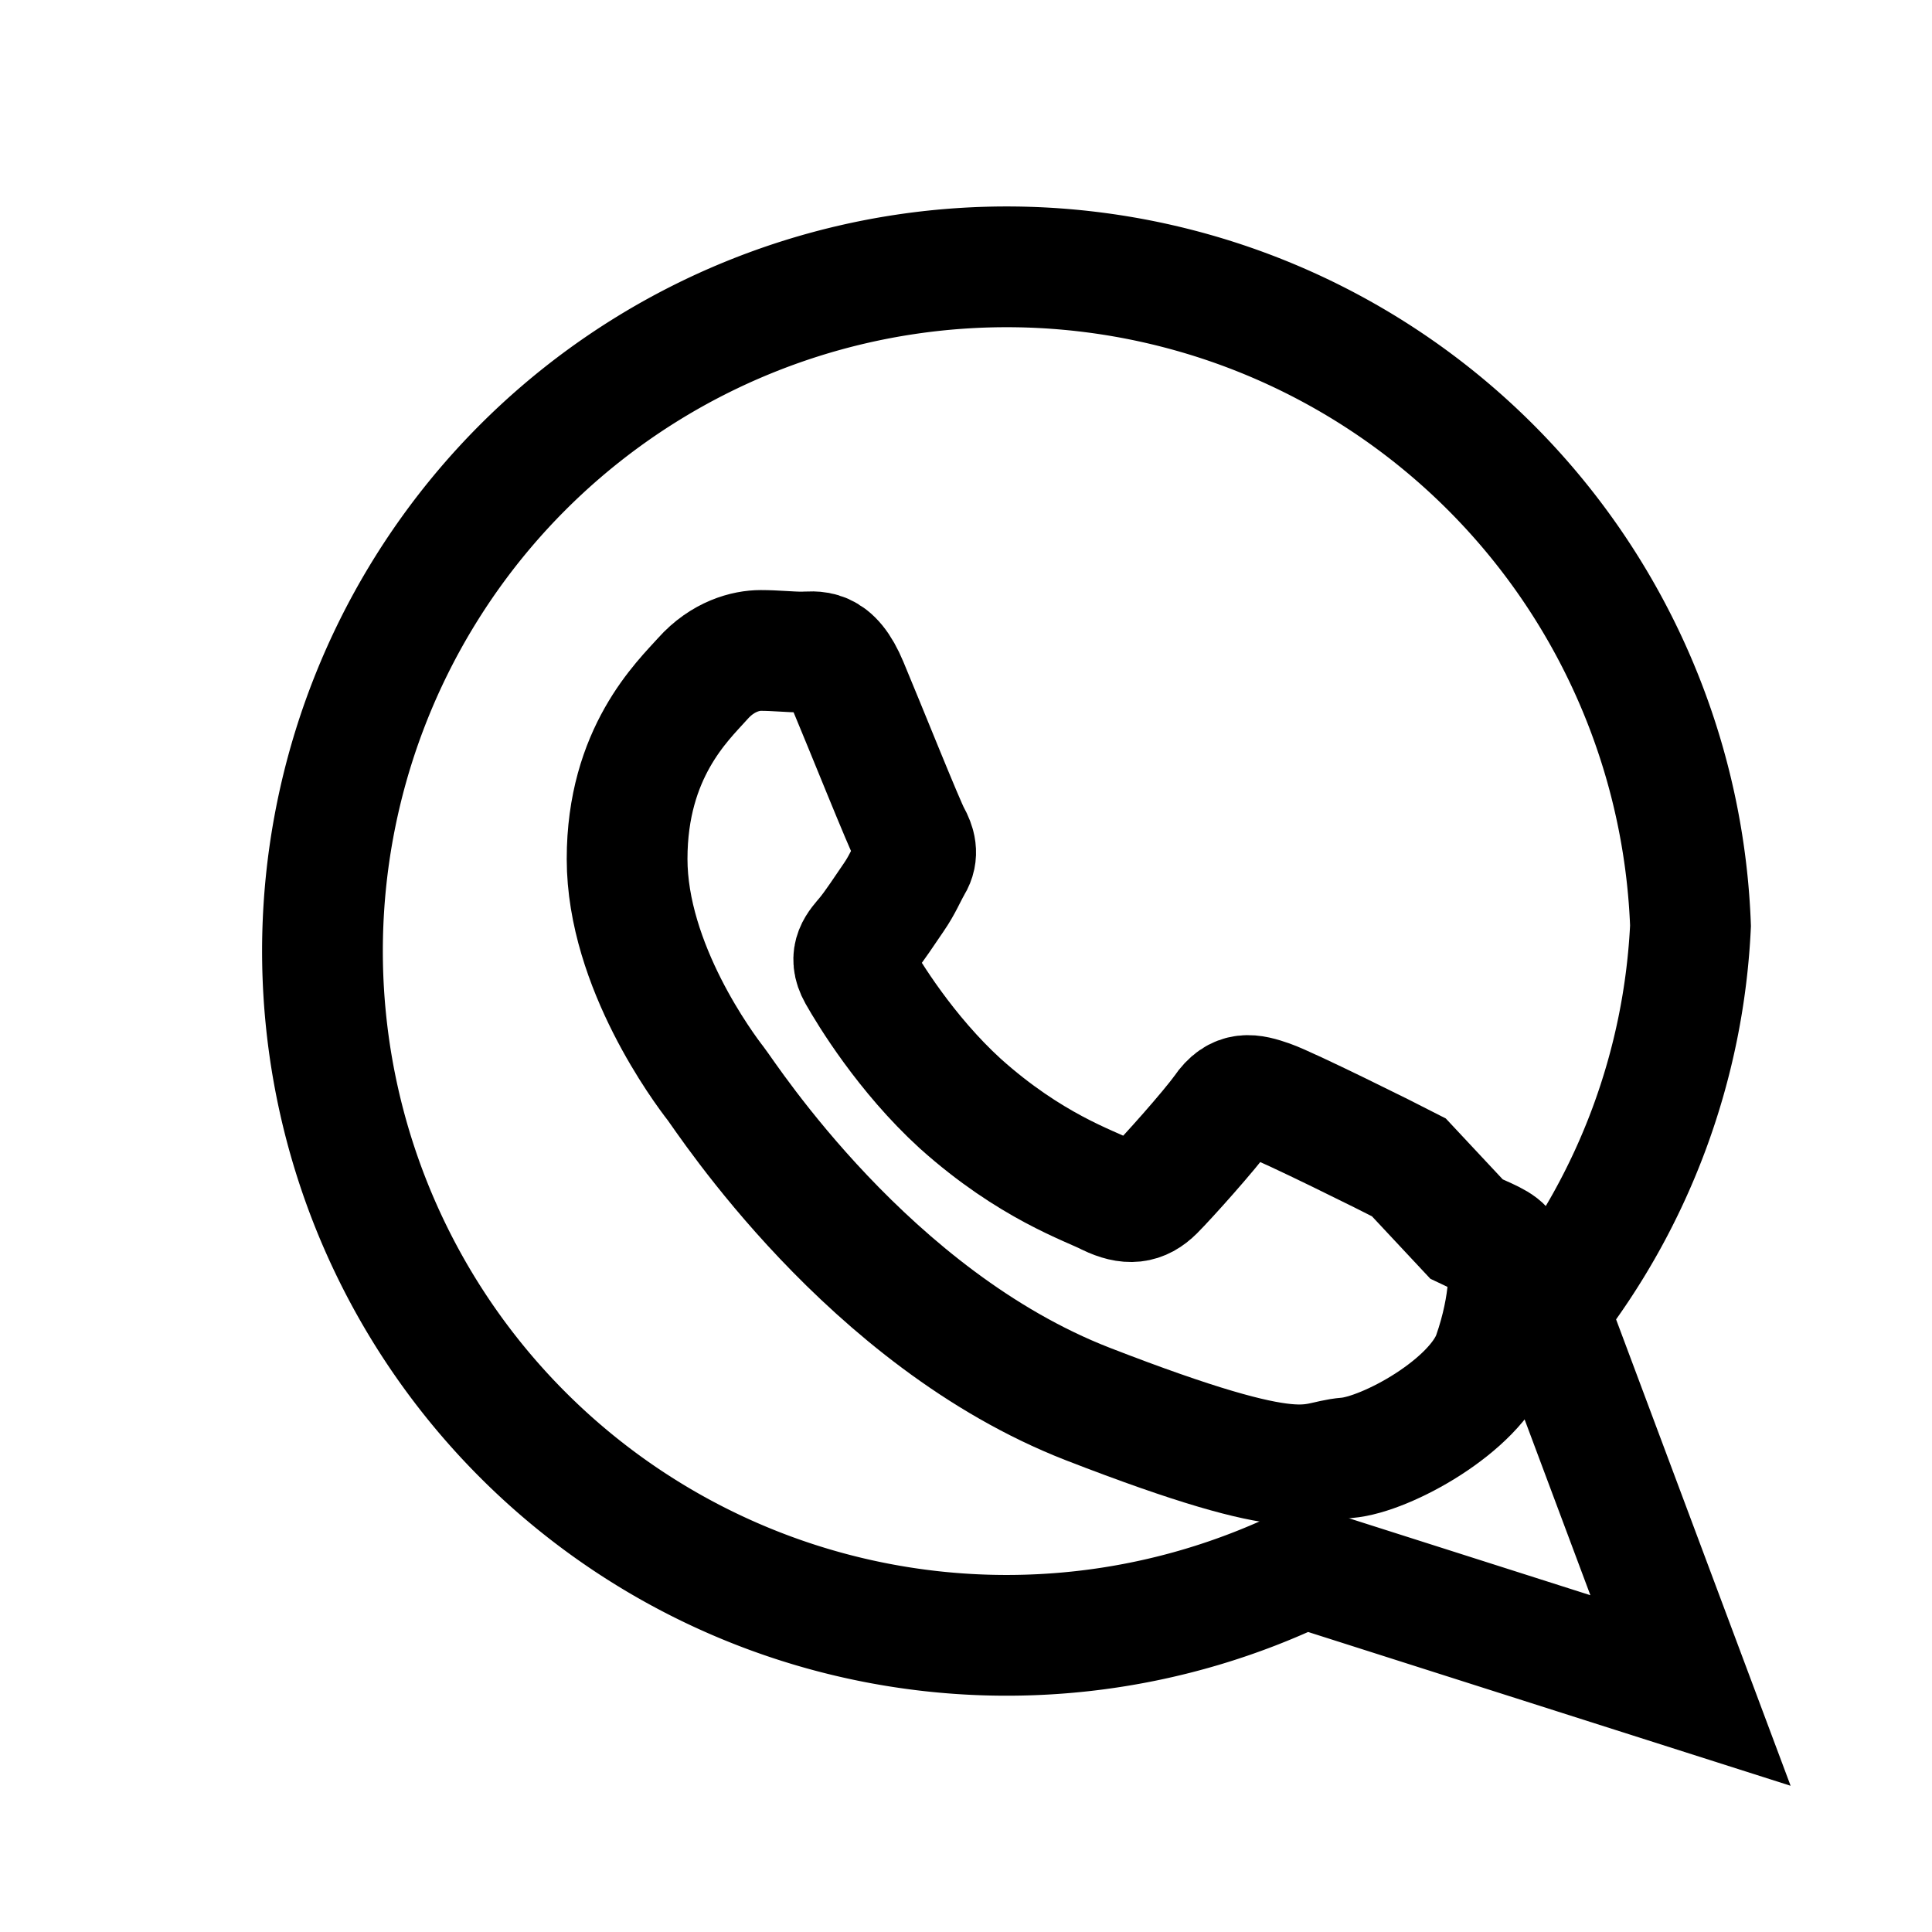 <svg xmlns="http://www.w3.org/2000/svg" viewBox="0 0 24 24" fill="none" stroke="currentColor" stroke-width="1.5"><path d="M21 11.5a8.38 8.38 0 0 1-1.77 4.77L21 21l-4.8-1.53A8.5 8.5 0 1 1 21 11.5z"/><path d="M17.5 14.5c-.25-.13-1.5-.75-1.73-.83-.23-.08-.4-.12-.57.13-.18.25-.7.83-.86.99-.16.16-.32.18-.57.06-.23-.12-.97-.36-1.84-1.14-.68-.62-1.14-1.38-1.27-1.61-.13-.23 0-.35.1-.47.1-.12.23-.32.34-.48.11-.16.15-.27.23-.41.08-.13.04-.25-.02-.36-.07-.12-.57-1.37-.78-1.87-.2-.48-.4-.41-.57-.41-.15 0-.33-.02-.51-.02-.18 0-.47.07-.72.35-.25.28-.94.92-.94 2.24 0 1.33.96 2.61 1.1 2.79.14.18 1.9 2.92 4.62 3.98 2.73 1.06 2.73.71 3.22.67.49-.04 1.6-.65 1.82-1.28.22-.63.22-1.17.15-1.28-.06-.11-.23-.16-.48-.28z"/></svg>